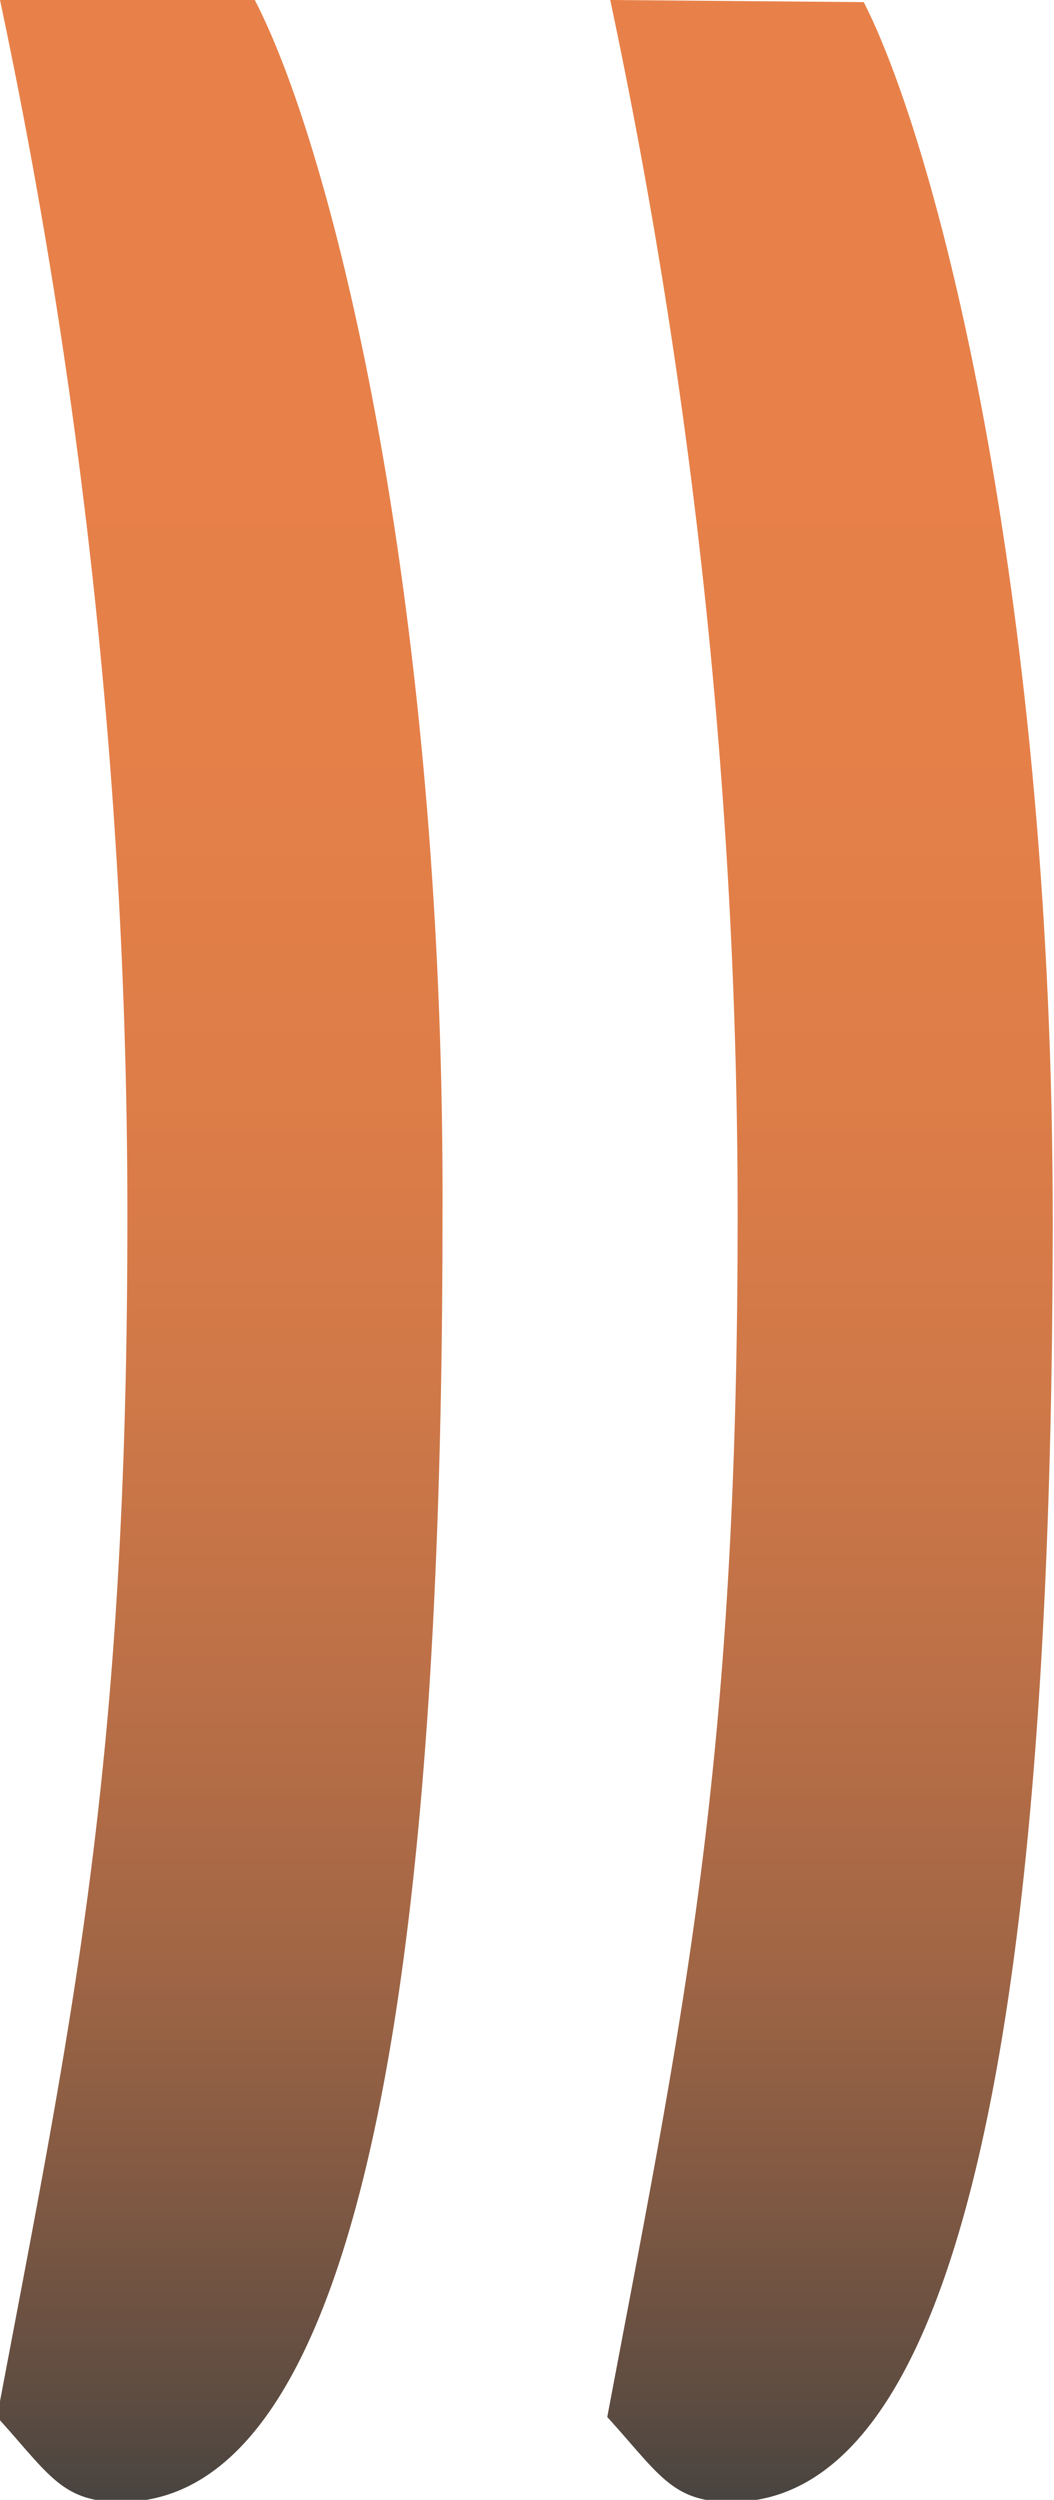 <svg xmlns="http://www.w3.org/2000/svg" xmlns:xlink="http://www.w3.org/1999/xlink" viewBox="0 0 24.82 58.85"><defs><style>.cls-1{fill:url(#未命名的渐变_50);}.cls-2{fill:url(#未命名的渐变_50-2);}</style><linearGradient id="未命名的渐变_50" x1="5.25" y1="58.85" x2="5.25" gradientUnits="userSpaceOnUse"><stop offset="0" stop-color="#484440"/><stop offset="0.04" stop-color="#5e4c41"/><stop offset="0.13" stop-color="#835a43"/><stop offset="0.22" stop-color="#a26645"/><stop offset="0.33" stop-color="#bc7047"/><stop offset="0.44" stop-color="#cf7848"/><stop offset="0.56" stop-color="#dd7d48"/><stop offset="0.72" stop-color="#e68049"/><stop offset="1" stop-color="#e88149"/></linearGradient><linearGradient id="未命名的渐变_50-2" x1="19.58" y1="58.85" x2="19.58" xlink:href="#未命名的渐变_50"/></defs><g id="图层_2" data-name="图层 2"><g id="图层_1-2" data-name="图层 1"><path class="cls-1" d="M0,0a137.88,137.88,0,0,1,3,28.66c0,13-1.29,18.79-3.07,28.24,1.22,1.34,1.52,2,2.91,2,5.07,0,7.58-10,7.58-30.19C10.49,14.23,7.86,3.58,6,0Z"/><path class="cls-2" d="M14.37,0a137.88,137.88,0,0,1,3,28.66c0,13-1.29,18.79-3.07,28.24,1.22,1.34,1.52,2,2.91,2,5.07,0,7.58-10,7.58-30.19,0-14.43-2.63-25.08-4.45-28.66Z"/></g></g></svg>